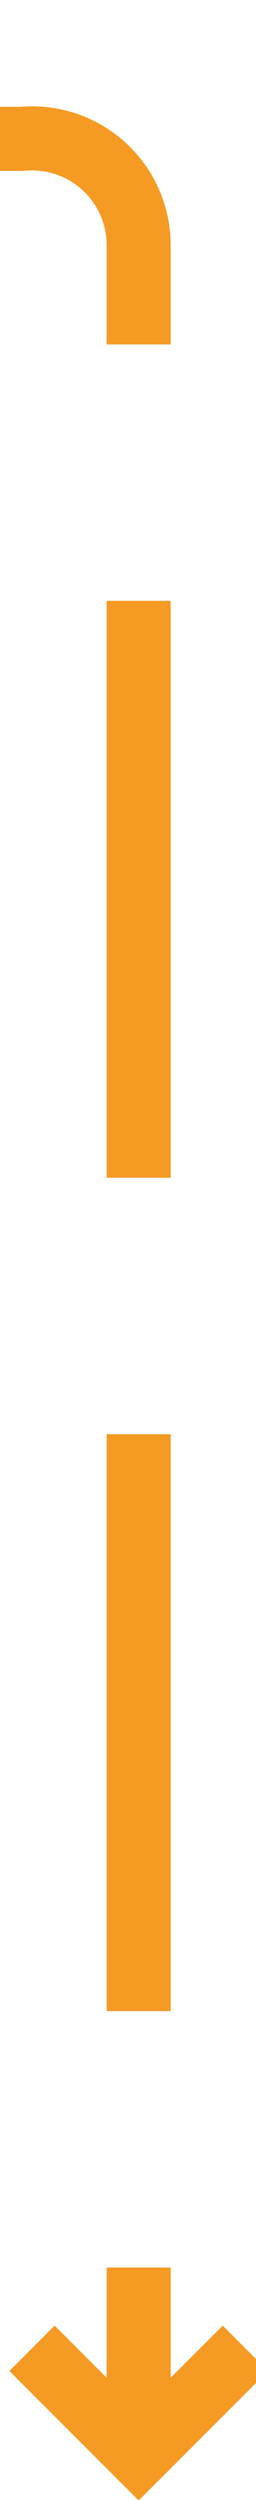 ﻿<?xml version="1.0" encoding="utf-8"?>
<svg version="1.1" xmlns:xlink="http://www.w3.org/1999/xlink" width="12px" height="117px" preserveAspectRatio="xMidYMin meet" viewBox="2075 83  10 117" xmlns="http://www.w3.org/2000/svg">
  <path d="M 1905 89.5  L 2075 89.5  A 5 5 0 0 1 2080.5 94.5 L 2080.5 197  " stroke-width="3" stroke-dasharray="27,12" stroke="#f59a23" fill="none" />
  <path d="M 1910.161 93.439  L 1906.221 89.5  L 1910.161 85.561  L 1908.039 83.439  L 1903.039 88.439  L 1901.979 89.5  L 1903.039 90.561  L 1908.039 95.561  L 1910.161 93.439  Z M 2084.439 191.839  L 2080.5 195.779  L 2076.561 191.839  L 2074.439 193.961  L 2079.439 198.961  L 2080.5 200.021  L 2081.561 198.961  L 2086.561 193.961  L 2084.439 191.839  Z " fill-rule="nonzero" fill="#f59a23" stroke="none" />
</svg>